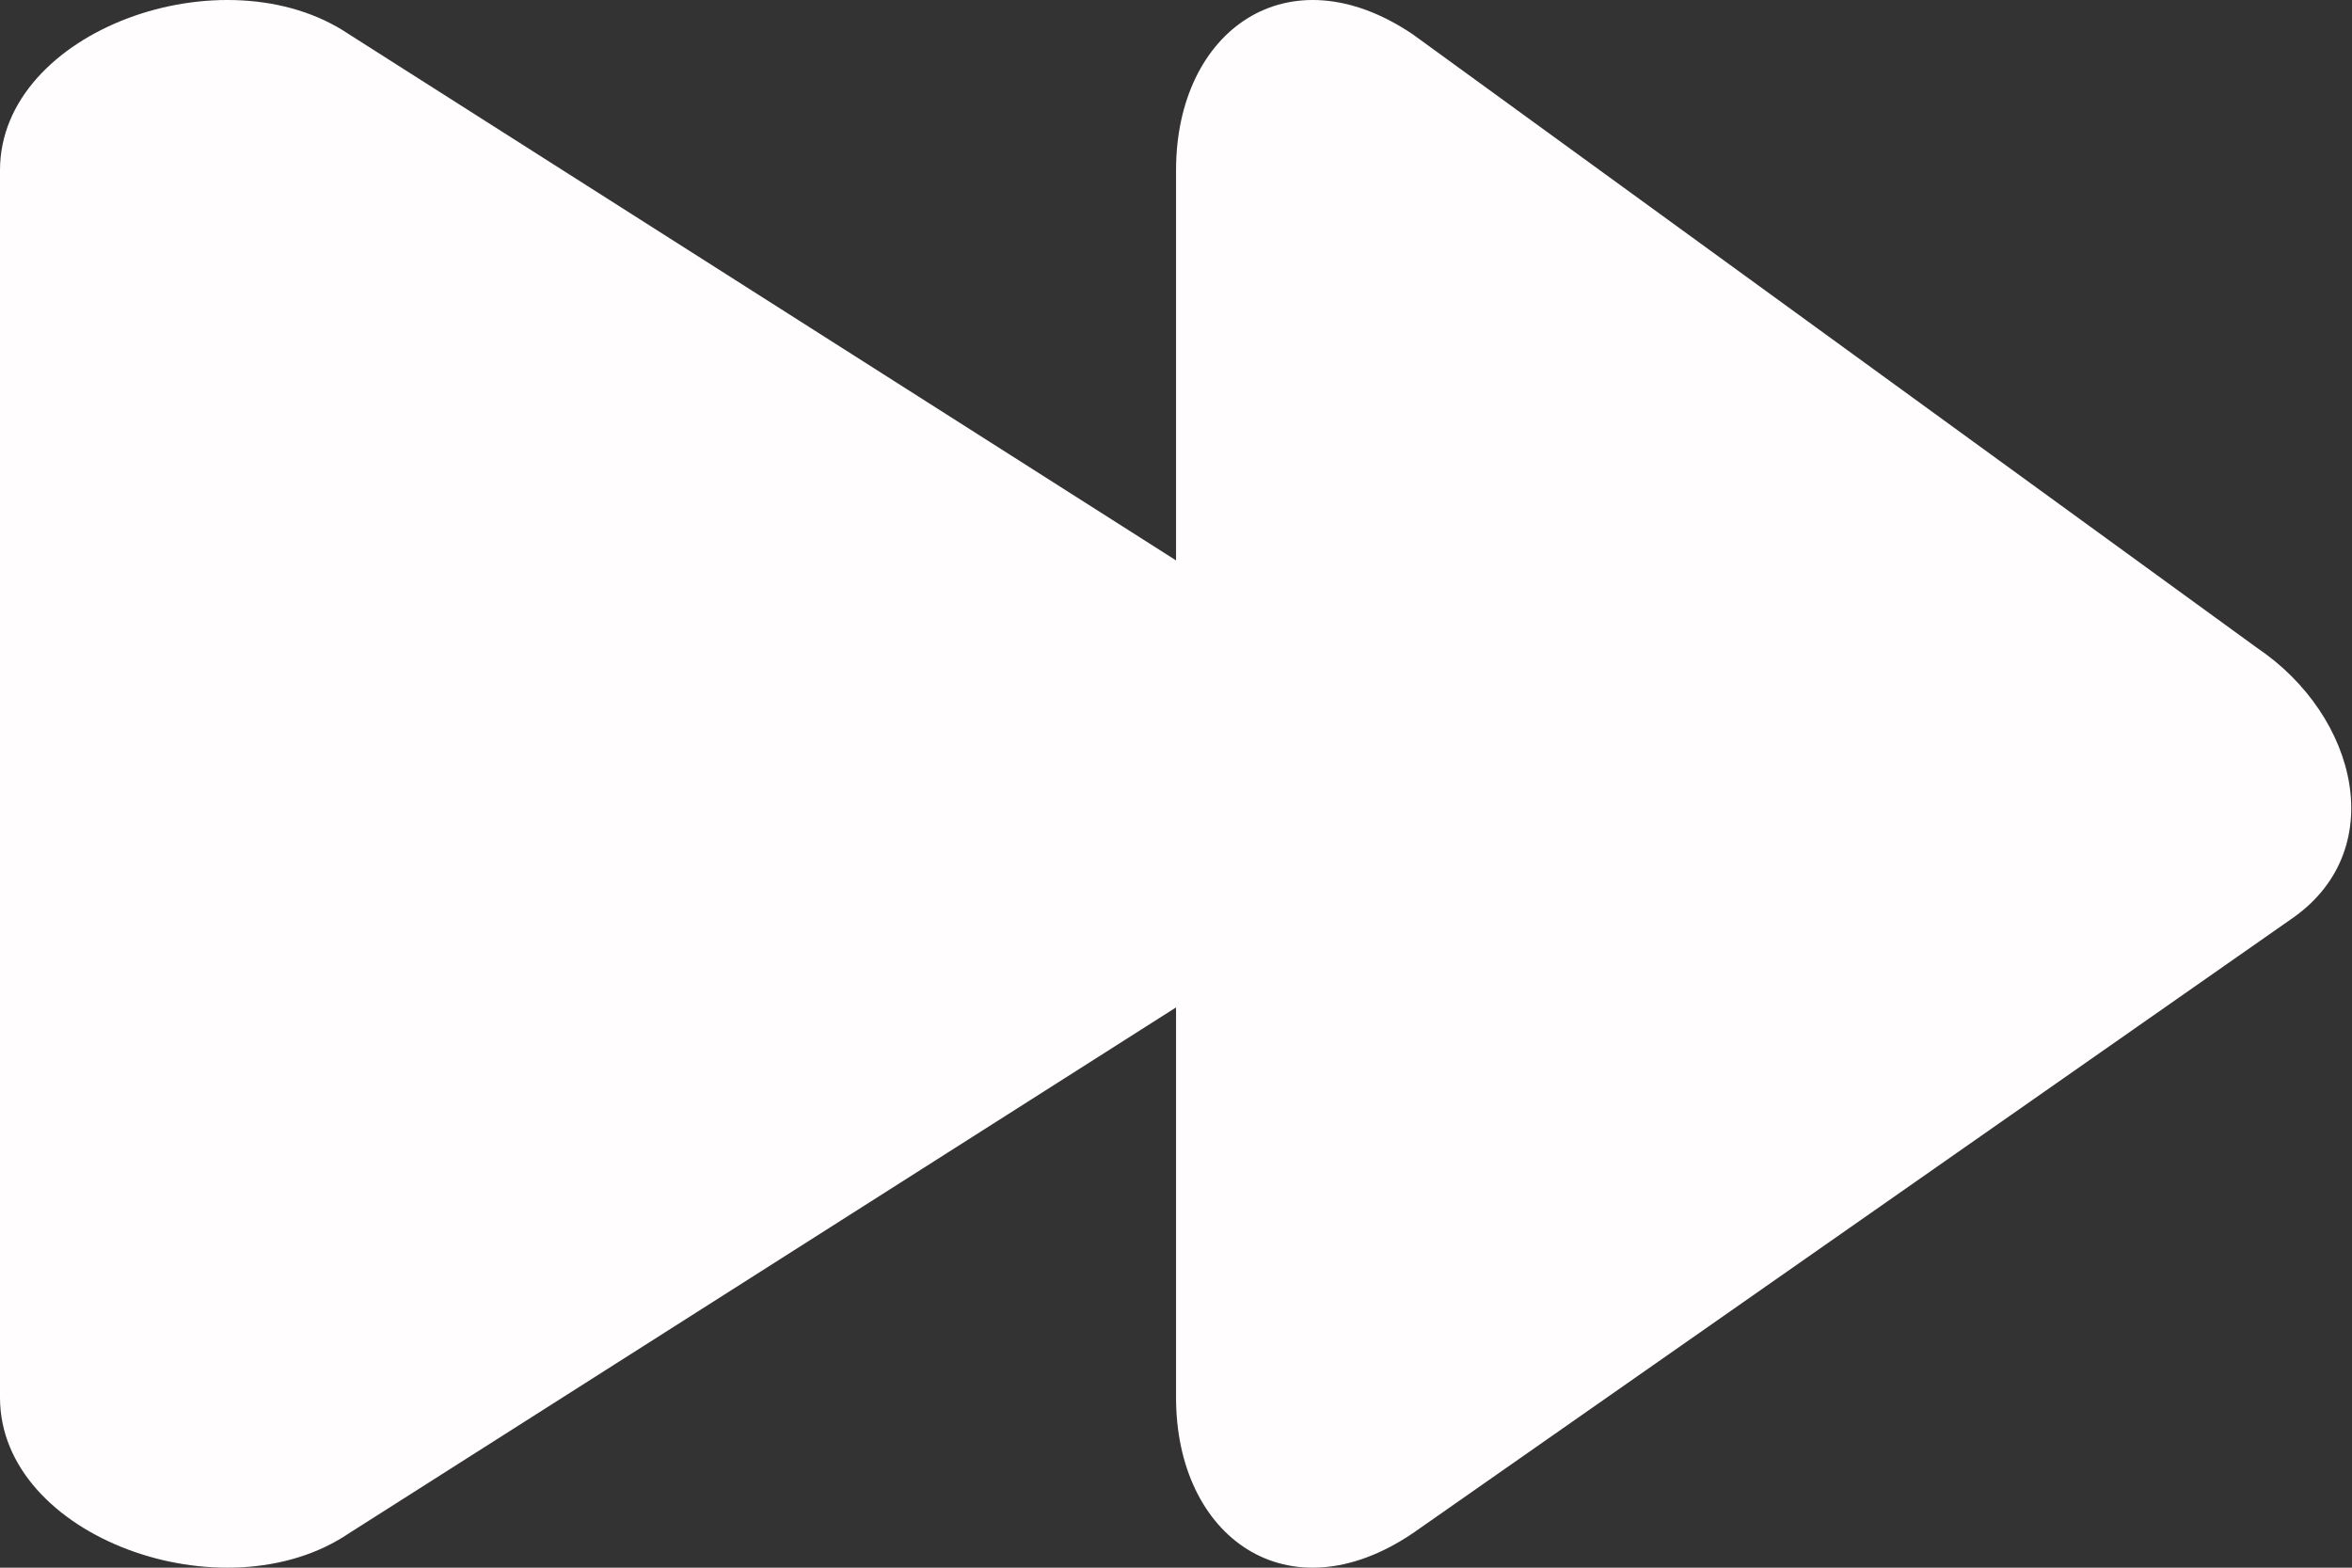 <svg width="150" height="100" viewBox="0 0 150 100" fill="none" xmlns="http://www.w3.org/2000/svg">
<rect x="0" y="0" width="150" height="100" fill="#333333" stroke="none"/>
<path fill-rule="evenodd" clip-rule="evenodd" d="M146.056 58.673L90.091 97.81C82.141 103.173 75.003 98.074 75.003 89.149V64.261L22.251 97.81C14.313 103.173 0 98.074 0 89.149V10.856C0 1.93 14.313 -3.168 22.251 2.182L75.003 35.747V10.856C75.003 1.93 82.141 -3.168 90.091 2.182L143.956 41.335C150.382 45.672 152.482 54.335 146.056 58.673Z" fill="#FFFDFD"/>
</svg>
